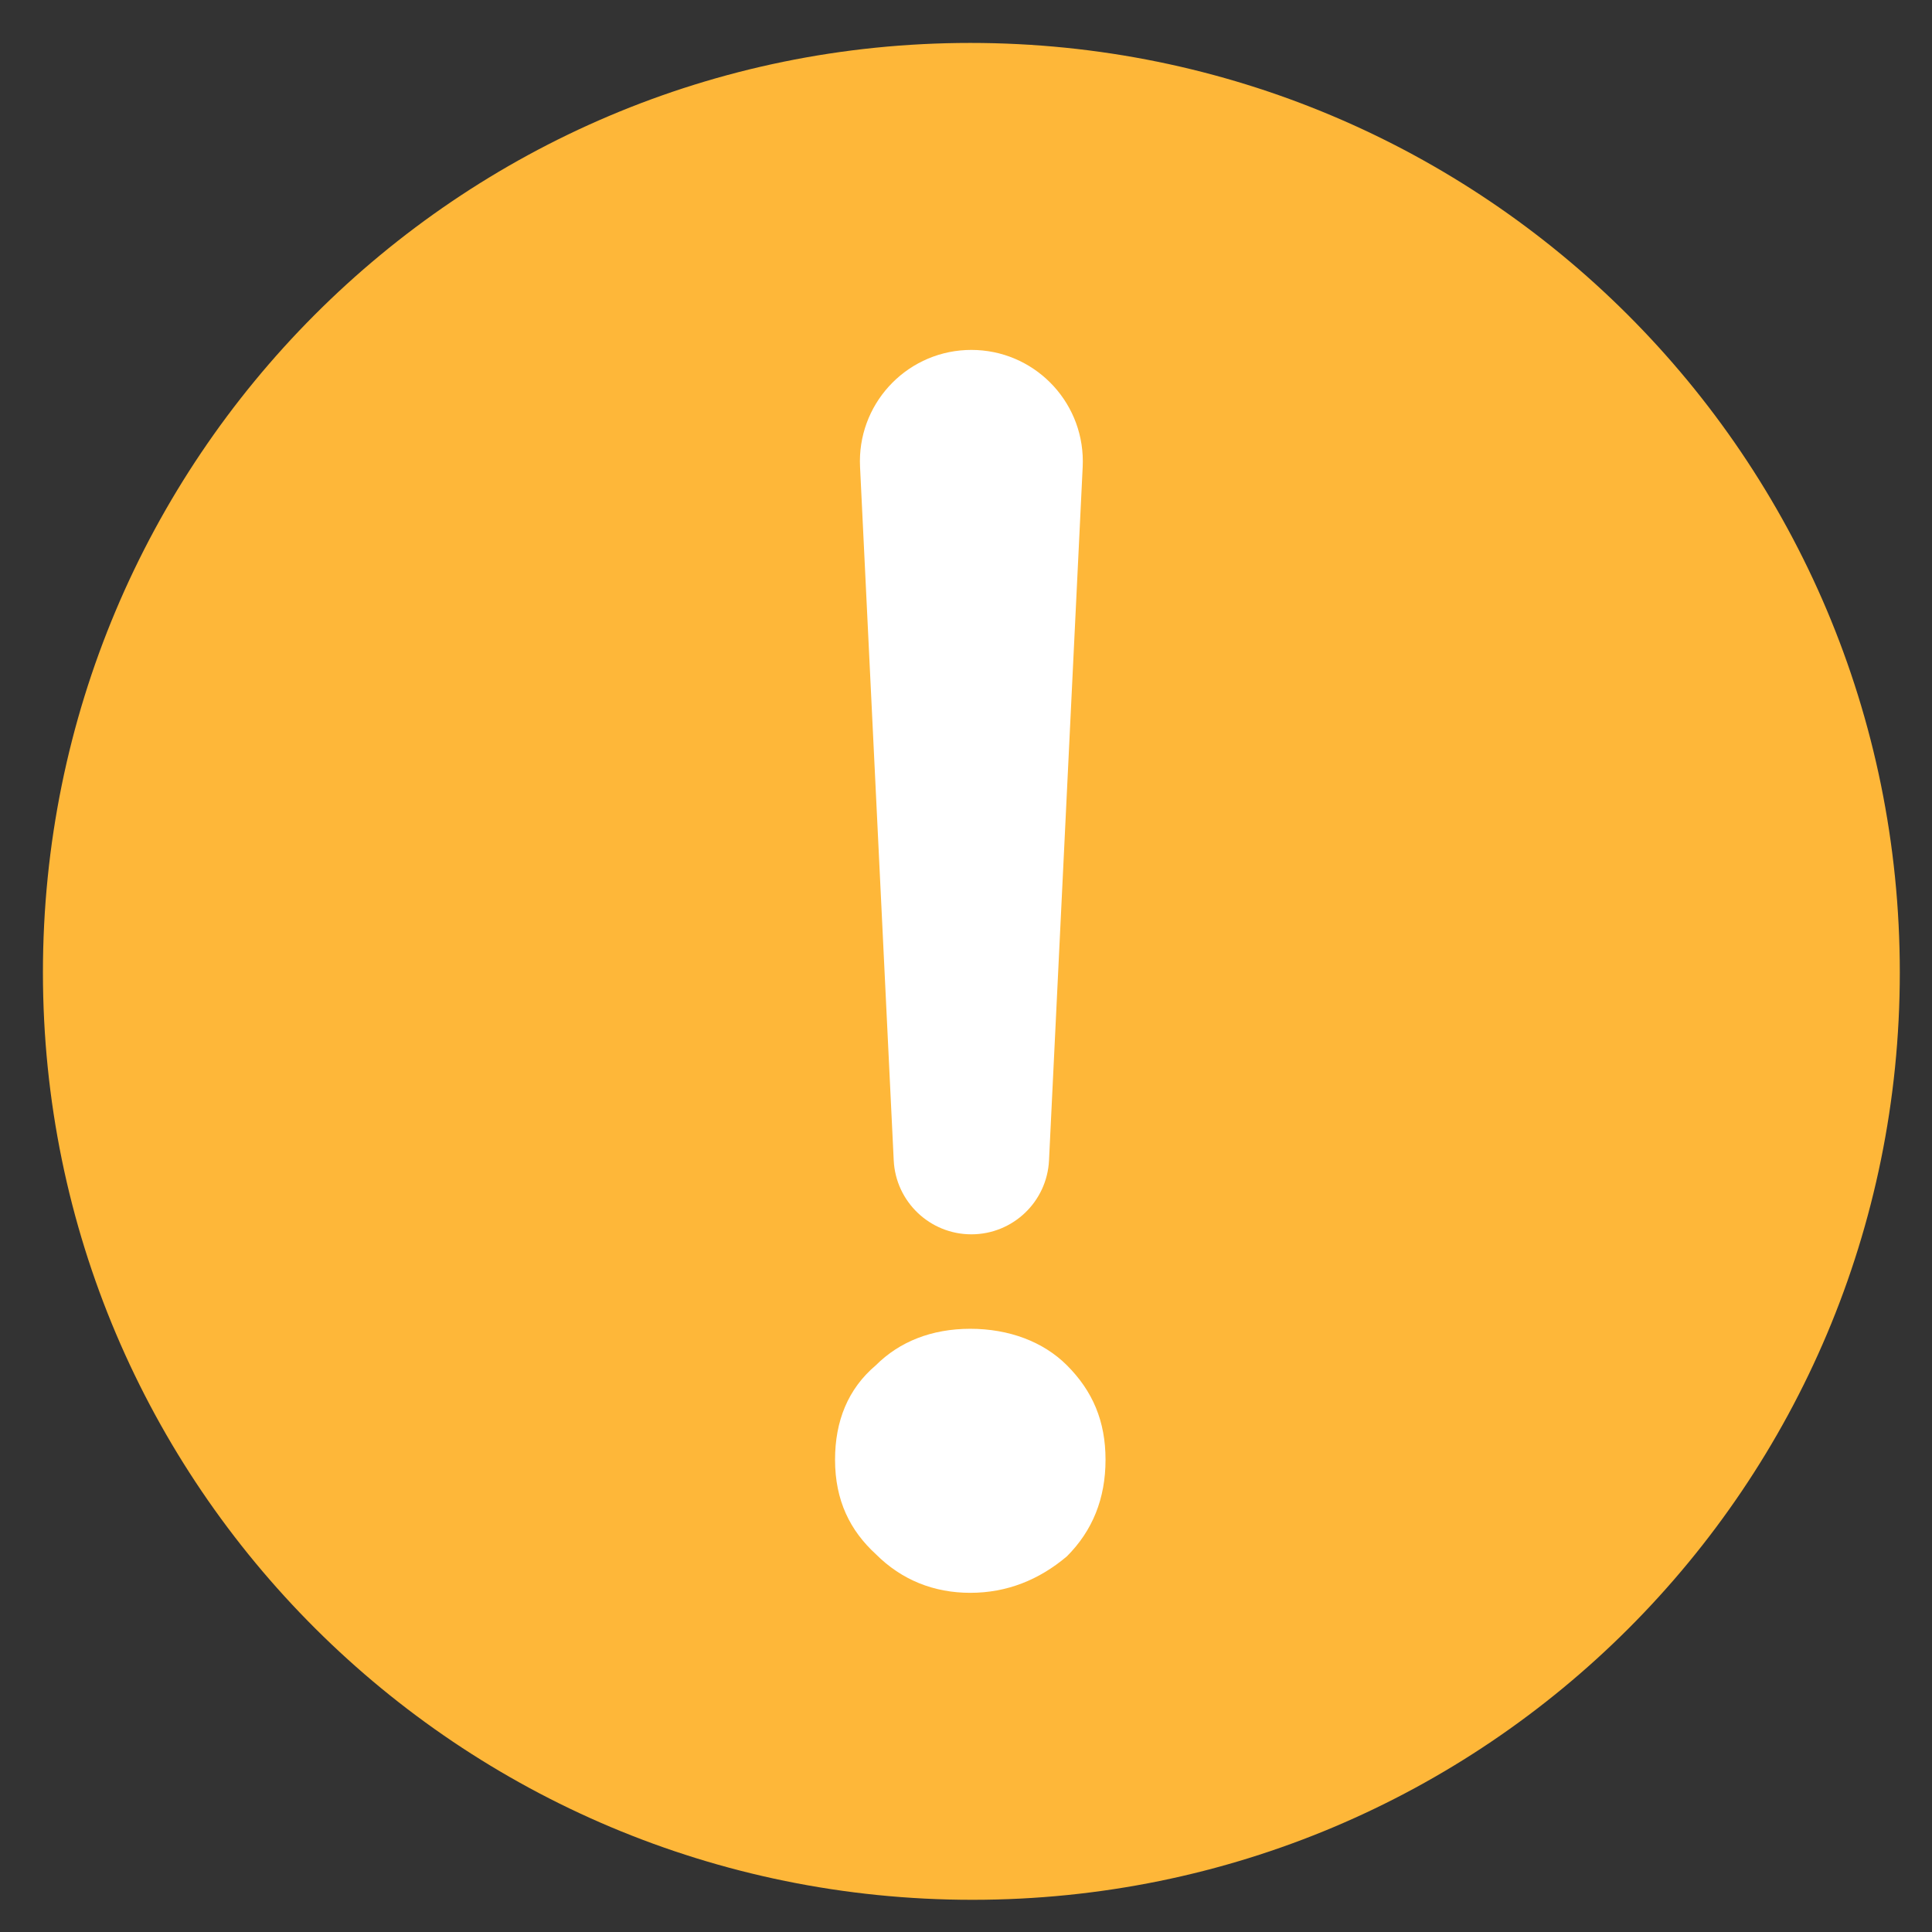 <?xml version="1.0" encoding="UTF-8"?>
<svg width="95px" height="95px" viewBox="0 0 95 95" version="1.1" xmlns="http://www.w3.org/2000/svg" xmlns:xlink="http://www.w3.org/1999/xlink">
    <rect x="0" y="0" width="95" height="95" fill="#333333" stroke="none"/>
    <title>注意</title>
    <g id="pad" stroke="none" stroke-width="1" fill="none" fill-rule="evenodd">
        <g id="开卡-9" transform="translate(-896, -441)" fill-rule="nonzero">
            <g id="错误弹窗" transform="translate(543, 403)">
                <g id="注意" transform="translate(353, 38)">
                    <rect id="矩形" fill="#000000" opacity="0" x="0" y="0" width="95" height="95"></rect>
                    <path d="M47.711,2.111 C22.483,2.111 2.111,22.589 2.111,47.817 C2.111,73.044 22.589,93.417 47.817,93.417 C73.044,93.417 93.417,73.044 93.417,47.817 C93.417,22.483 72.939,2.111 47.711,2.111 Z" id="路径" fill="#FEB739"></path>
                    <path d="M52.461,76.528 C51.089,77.689 49.506,78.322 47.711,78.322 C45.917,78.322 44.333,77.689 43.067,76.422 C41.8,75.261 41.061,73.783 41.061,71.778 C41.061,69.878 41.694,68.294 43.067,67.133 C44.228,65.972 45.811,65.339 47.711,65.339 C49.611,65.339 51.3,65.972 52.461,67.133 C53.728,68.4 54.361,69.878 54.361,71.778 C54.361,73.678 53.728,75.261 52.461,76.528 Z M53.238,22.952 L51.582,57.057 C51.483,59.094 49.803,60.694 47.764,60.694 C45.725,60.694 44.045,59.094 43.946,57.057 L42.29,22.952 C42.143,19.928 44.475,17.359 47.498,17.212 C47.587,17.208 47.675,17.206 47.764,17.206 C50.791,17.206 53.244,19.659 53.244,22.686 C53.244,22.774 53.242,22.863 53.238,22.952 Z" id="路径-2" fill="#FFFFFF"></path>
                </g>
            </g>
        </g>
    </g>
</svg>